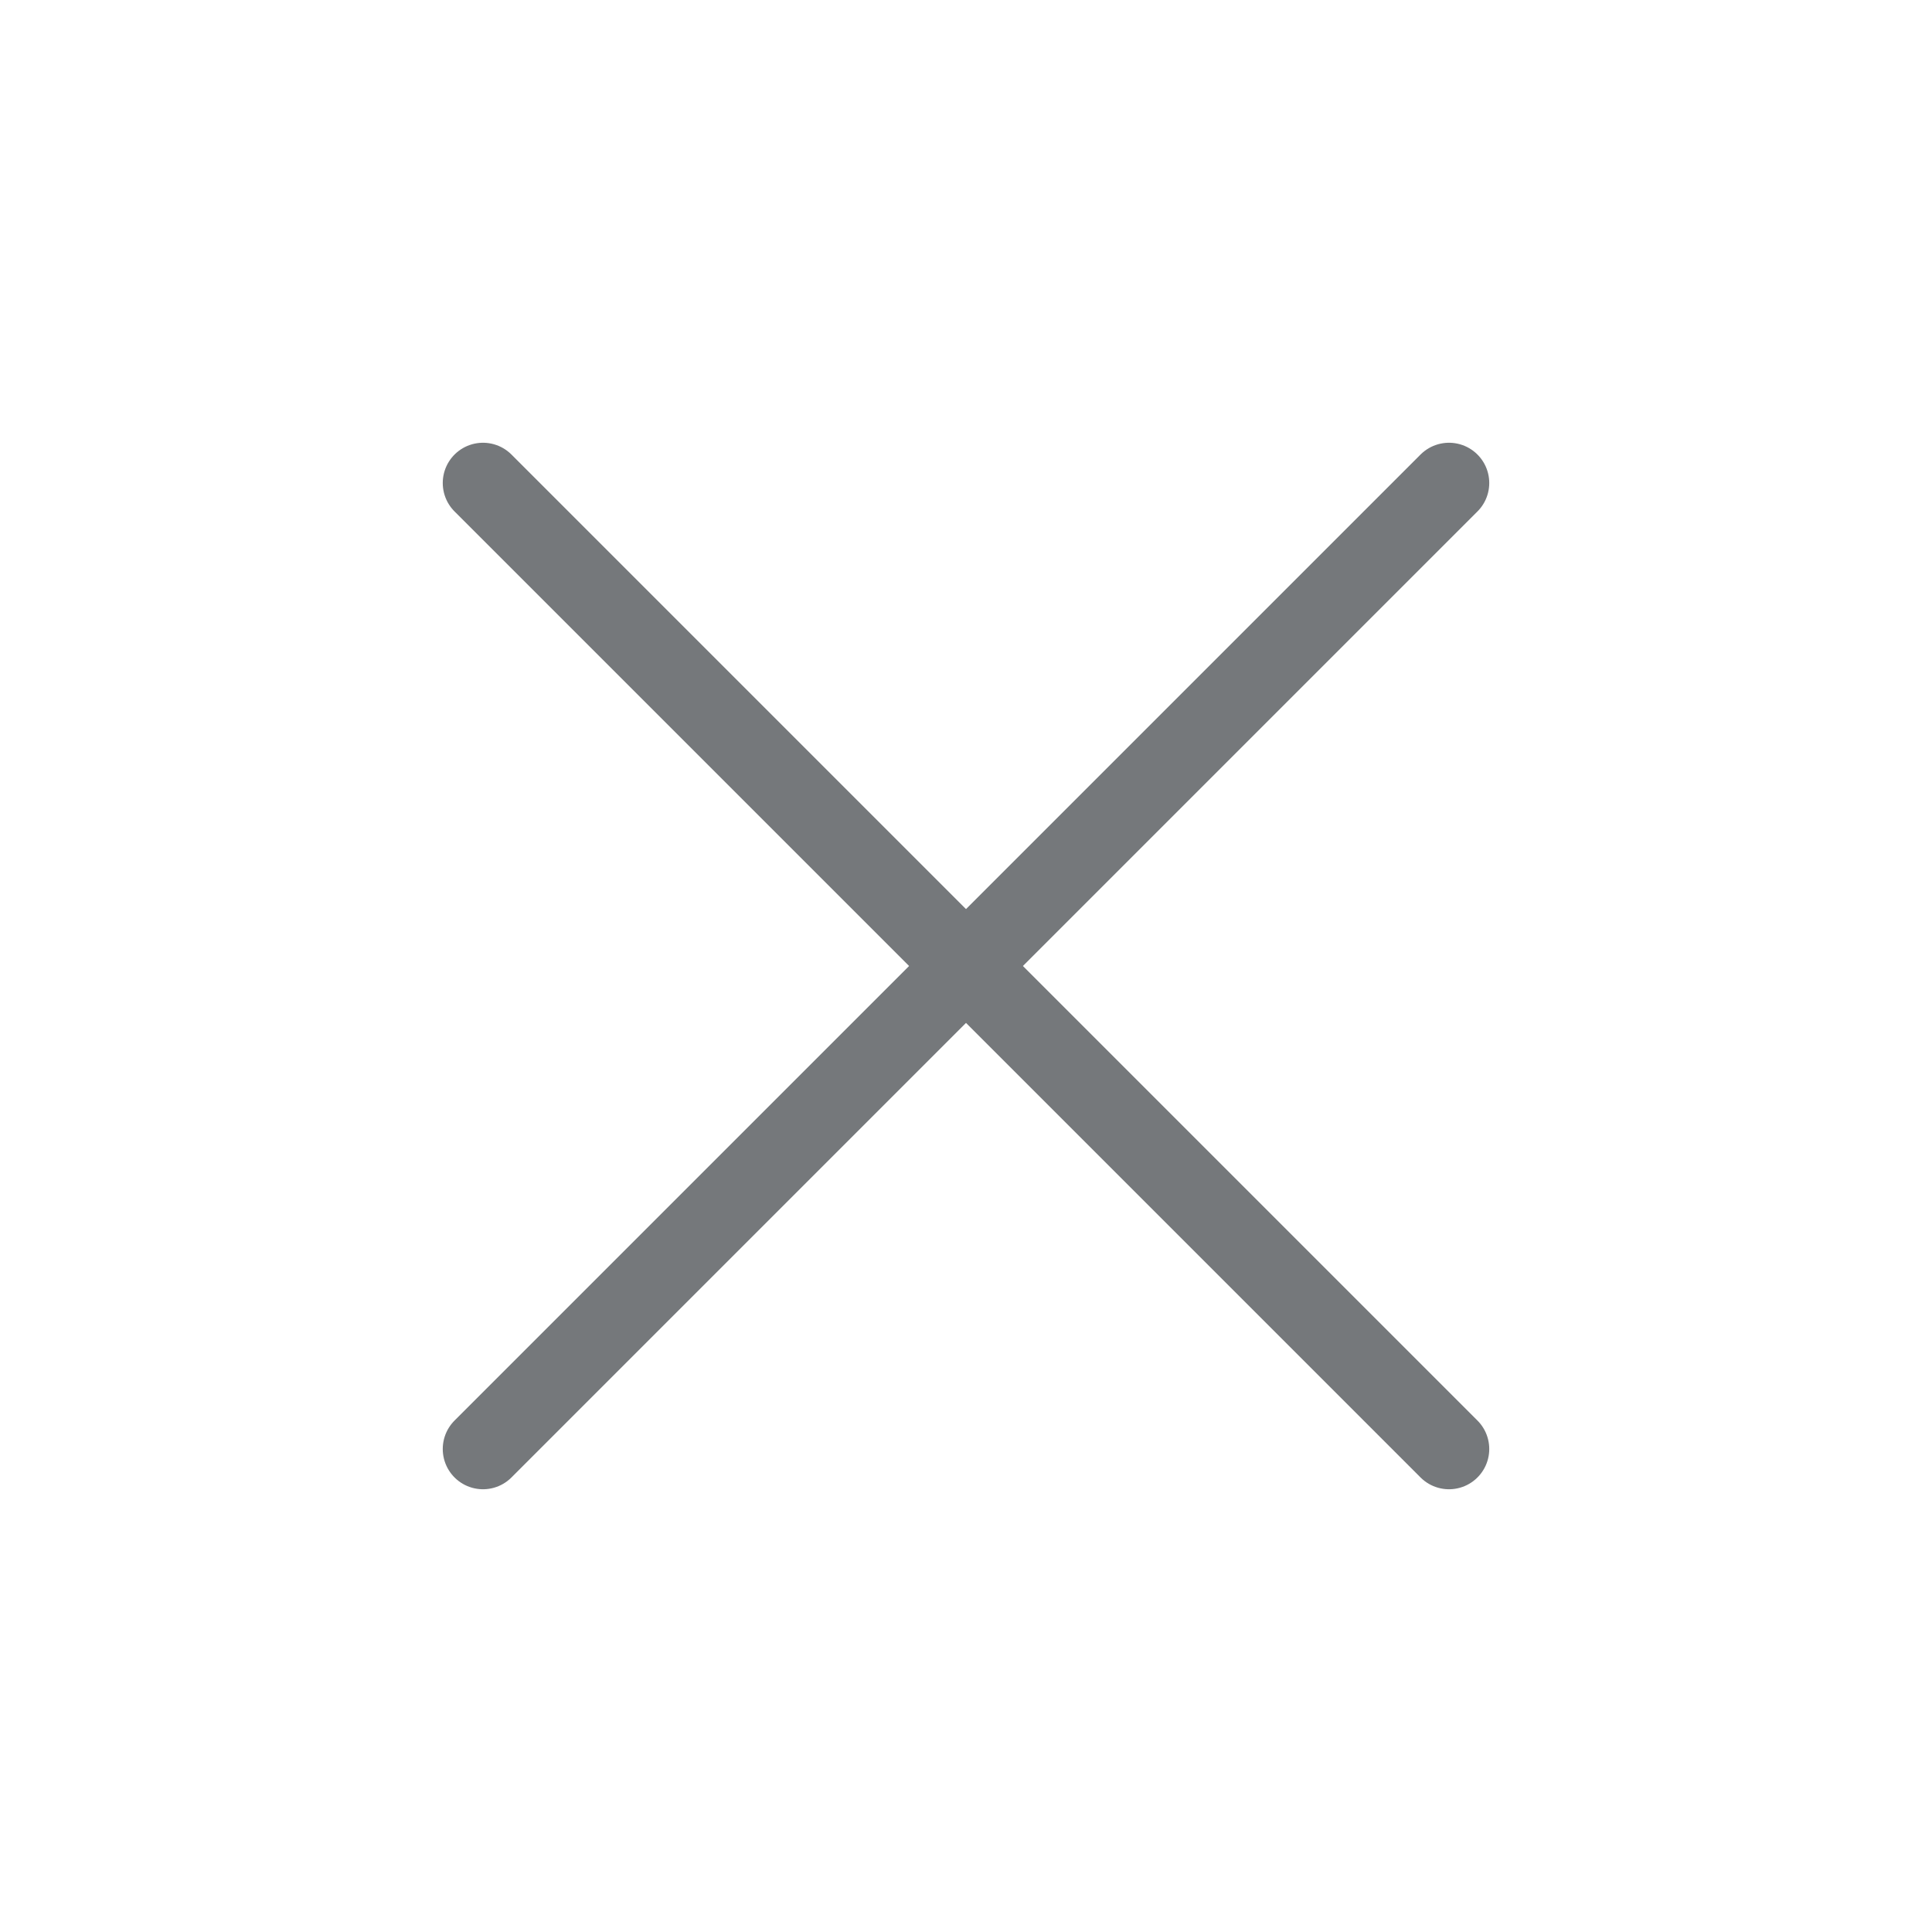 <svg width="24" height="24" viewBox="0 0 24 24" fill="none" xmlns="http://www.w3.org/2000/svg">
<path d="M18 6L6 18" stroke="#75787B" stroke-linecap="round" stroke-linejoin="round"/>
<path d="M6 6L18 18" stroke="#75787B" stroke-linecap="round" stroke-linejoin="round"/>
</svg>
